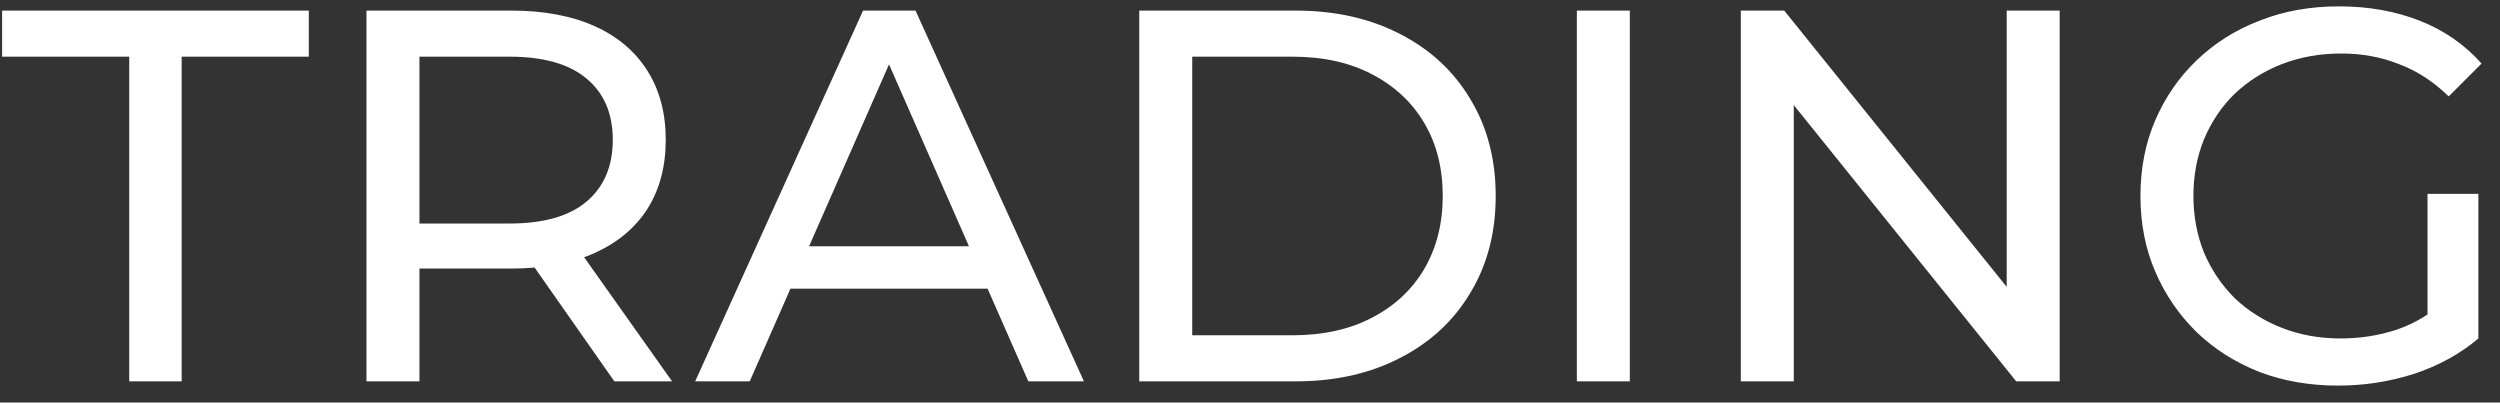 <svg width="118" height="19" viewBox="0 0 118 19" fill="none" xmlns="http://www.w3.org/2000/svg">
<rect x="0" y="0" width="118" height="19" fill="#333333" stroke="none"/>
<path d="M6.1 18V2.675H0.1V0.5H14.575V2.675H8.575V18H6.1ZM17.298 18V0.5H24.123C25.656 0.5 26.965 0.742 28.048 1.225C29.131 1.708 29.965 2.408 30.548 3.325C31.131 4.242 31.423 5.333 31.423 6.6C31.423 7.867 31.131 8.958 30.548 9.875C29.965 10.775 29.131 11.467 28.048 11.95C26.965 12.433 25.656 12.675 24.123 12.675H18.673L19.798 11.525V18H17.298ZM28.998 18L24.548 11.65H27.223L31.723 18H28.998ZM19.798 11.775L18.673 10.55H24.048C25.648 10.55 26.856 10.208 27.673 9.525C28.506 8.825 28.923 7.85 28.923 6.6C28.923 5.35 28.506 4.383 27.673 3.7C26.856 3.017 25.648 2.675 24.048 2.675H18.673L19.798 1.425V11.775ZM32.812 18L40.737 0.5H43.212L51.162 18H48.537L41.462 1.9H42.462L35.387 18H32.812ZM36.187 13.625L36.862 11.625H46.712L47.437 13.625H36.187ZM53.773 18V0.5H61.148C63.014 0.5 64.656 0.867 66.073 1.6C67.506 2.333 68.614 3.358 69.397 4.675C70.198 5.992 70.597 7.517 70.597 9.25C70.597 10.983 70.198 12.508 69.397 13.825C68.614 15.142 67.506 16.167 66.073 16.9C64.656 17.633 63.014 18 61.148 18H53.773ZM56.273 15.825H60.998C62.447 15.825 63.697 15.55 64.748 15C65.814 14.45 66.639 13.683 67.222 12.7C67.806 11.7 68.097 10.55 68.097 9.25C68.097 7.933 67.806 6.783 67.222 5.8C66.639 4.817 65.814 4.05 64.748 3.5C63.697 2.95 62.447 2.675 60.998 2.675H56.273V15.825ZM74.427 18V0.5H76.927V18H74.427ZM82.166 18V0.5H84.216L95.791 14.875H94.716V0.5H97.216V18H95.166L83.591 3.625H84.666V18H82.166ZM110.354 18.2C109.004 18.2 107.762 17.983 106.629 17.55C105.496 17.1 104.512 16.475 103.679 15.675C102.846 14.858 102.196 13.908 101.729 12.825C101.262 11.742 101.029 10.55 101.029 9.25C101.029 7.95 101.262 6.758 101.729 5.675C102.196 4.592 102.846 3.65 103.679 2.85C104.529 2.033 105.521 1.408 106.654 0.975C107.787 0.525 109.037 0.3 110.404 0.3C111.787 0.3 113.054 0.525 114.204 0.975C115.354 1.425 116.329 2.1 117.129 3L115.579 4.55C114.862 3.85 114.079 3.342 113.229 3.025C112.396 2.692 111.487 2.525 110.504 2.525C109.504 2.525 108.571 2.692 107.704 3.025C106.854 3.358 106.112 3.825 105.479 4.425C104.862 5.025 104.379 5.742 104.029 6.575C103.696 7.392 103.529 8.283 103.529 9.25C103.529 10.2 103.696 11.092 104.029 11.925C104.379 12.742 104.862 13.458 105.479 14.075C106.112 14.675 106.854 15.142 107.704 15.475C108.554 15.808 109.479 15.975 110.479 15.975C111.412 15.975 112.304 15.833 113.154 15.55C114.021 15.25 114.821 14.758 115.554 14.075L116.979 15.975C116.112 16.708 115.096 17.267 113.929 17.65C112.779 18.017 111.587 18.2 110.354 18.2ZM114.579 15.65V9.15H116.979V15.975L114.579 15.65Z" fill="white"/>
</svg>
